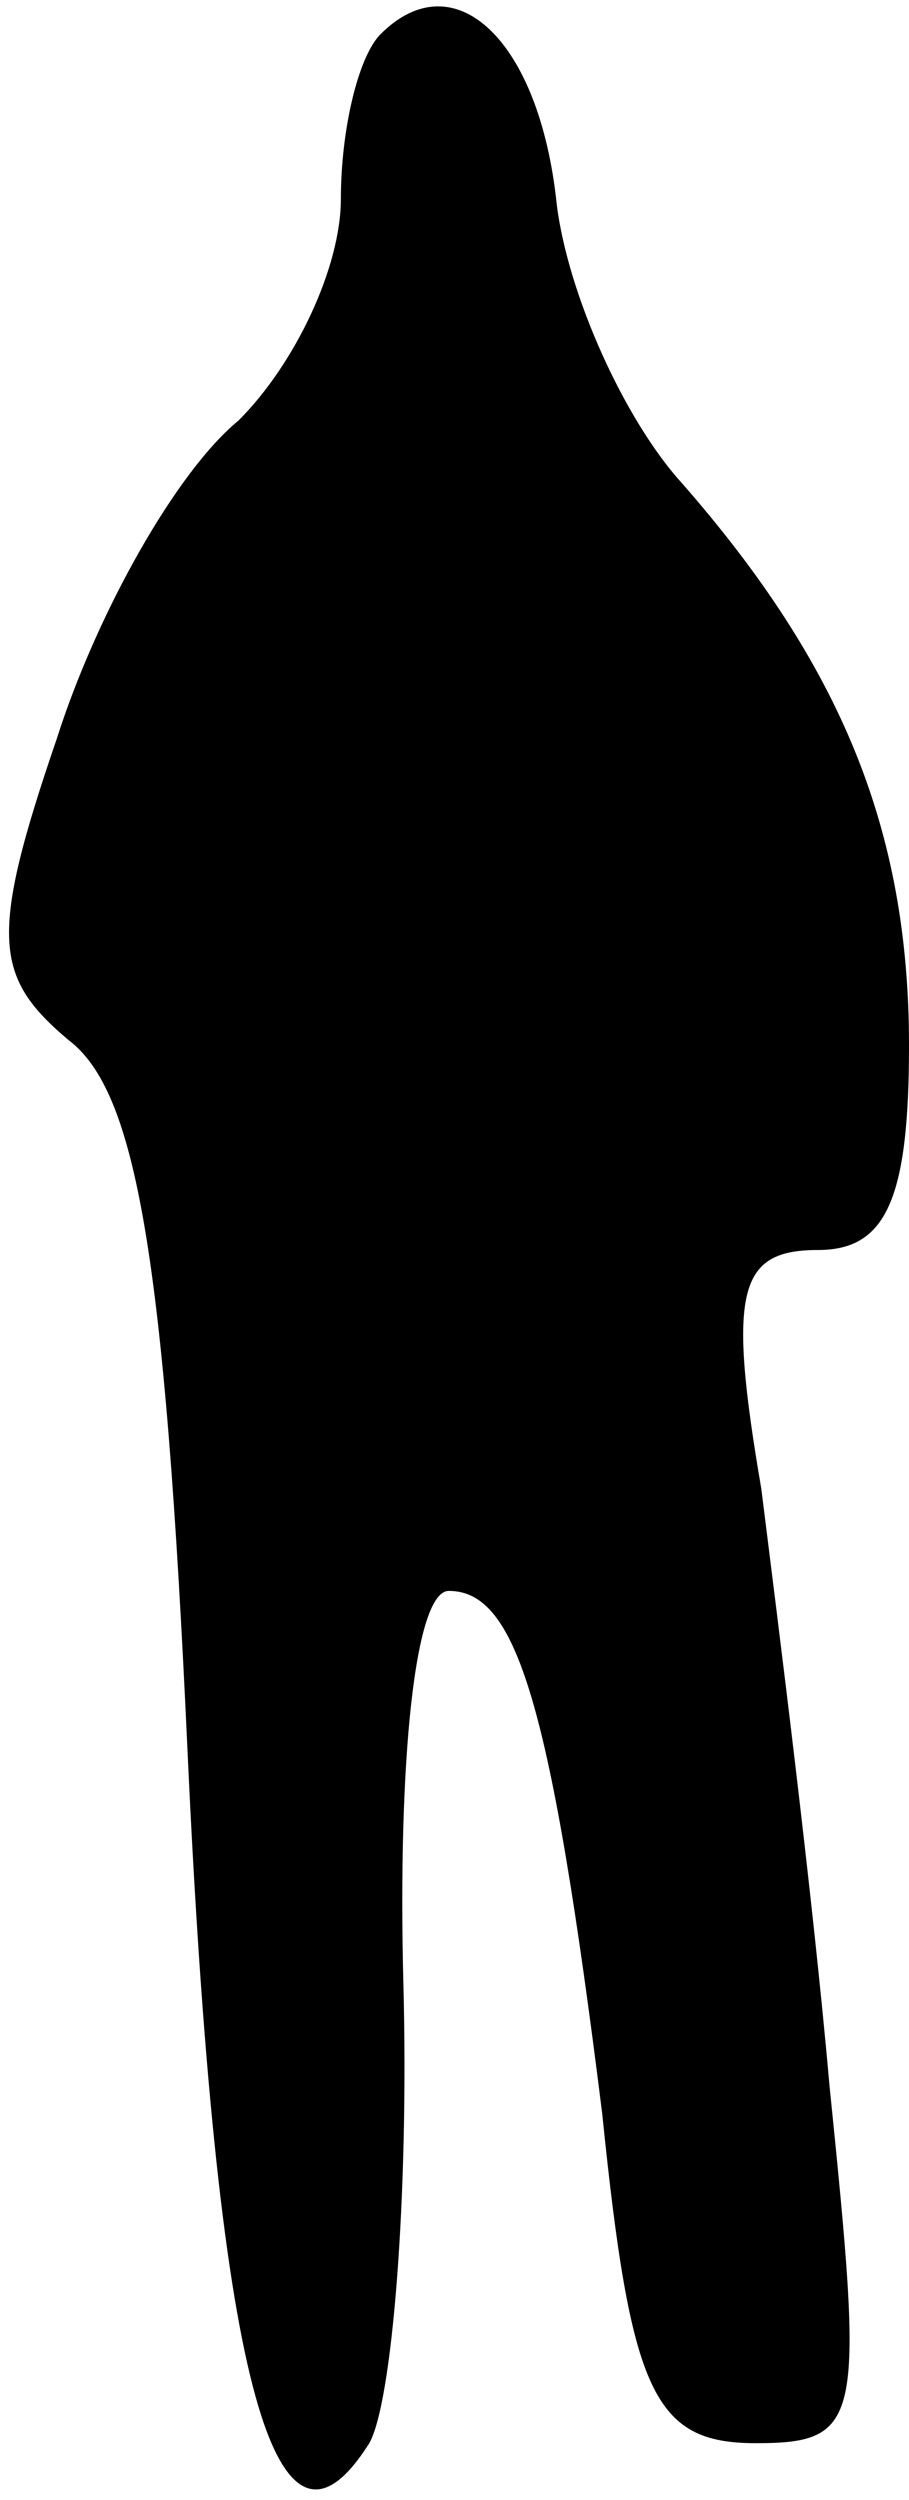<?xml version="1.0" standalone="no"?>
<!DOCTYPE svg PUBLIC "-//W3C//DTD SVG 20010904//EN"
 "http://www.w3.org/TR/2001/REC-SVG-20010904/DTD/svg10.dtd">
<svg version="1.0" xmlns="http://www.w3.org/2000/svg"
 width="16pt" height="44pt" viewBox="0 0 16 44"
 preserveAspectRatio="xMidYMid meet">
<g transform="translate(0,44) scale(0.1,-0.1)"
fill="#000000" stroke="none">
<path fill="#000000" stroke="none" d="M67 434 c-4 -4 -7 -17 -7 -29 0 -12 -8
-29 -18 -39 -11 -9 -25 -34 -32 -56 -12 -35 -11 -42 2 -53 12 -9 17 -38 21
-125 5 -109 15 -149 32 -122 4 7 7 43 6 81 -1 39 2 69 8 69 12 0 18 -20 27
-92 5 -49 9 -58 27 -58 19 0 19 4 13 63 -3 34 -9 81 -12 105 -6 35 -4 42 10
42 12 0 16 9 16 36 0 38 -12 67 -40 99 -10 11 -20 33 -22 49 -3 29 -18 43 -31
30z"/>
</g>
</svg>
